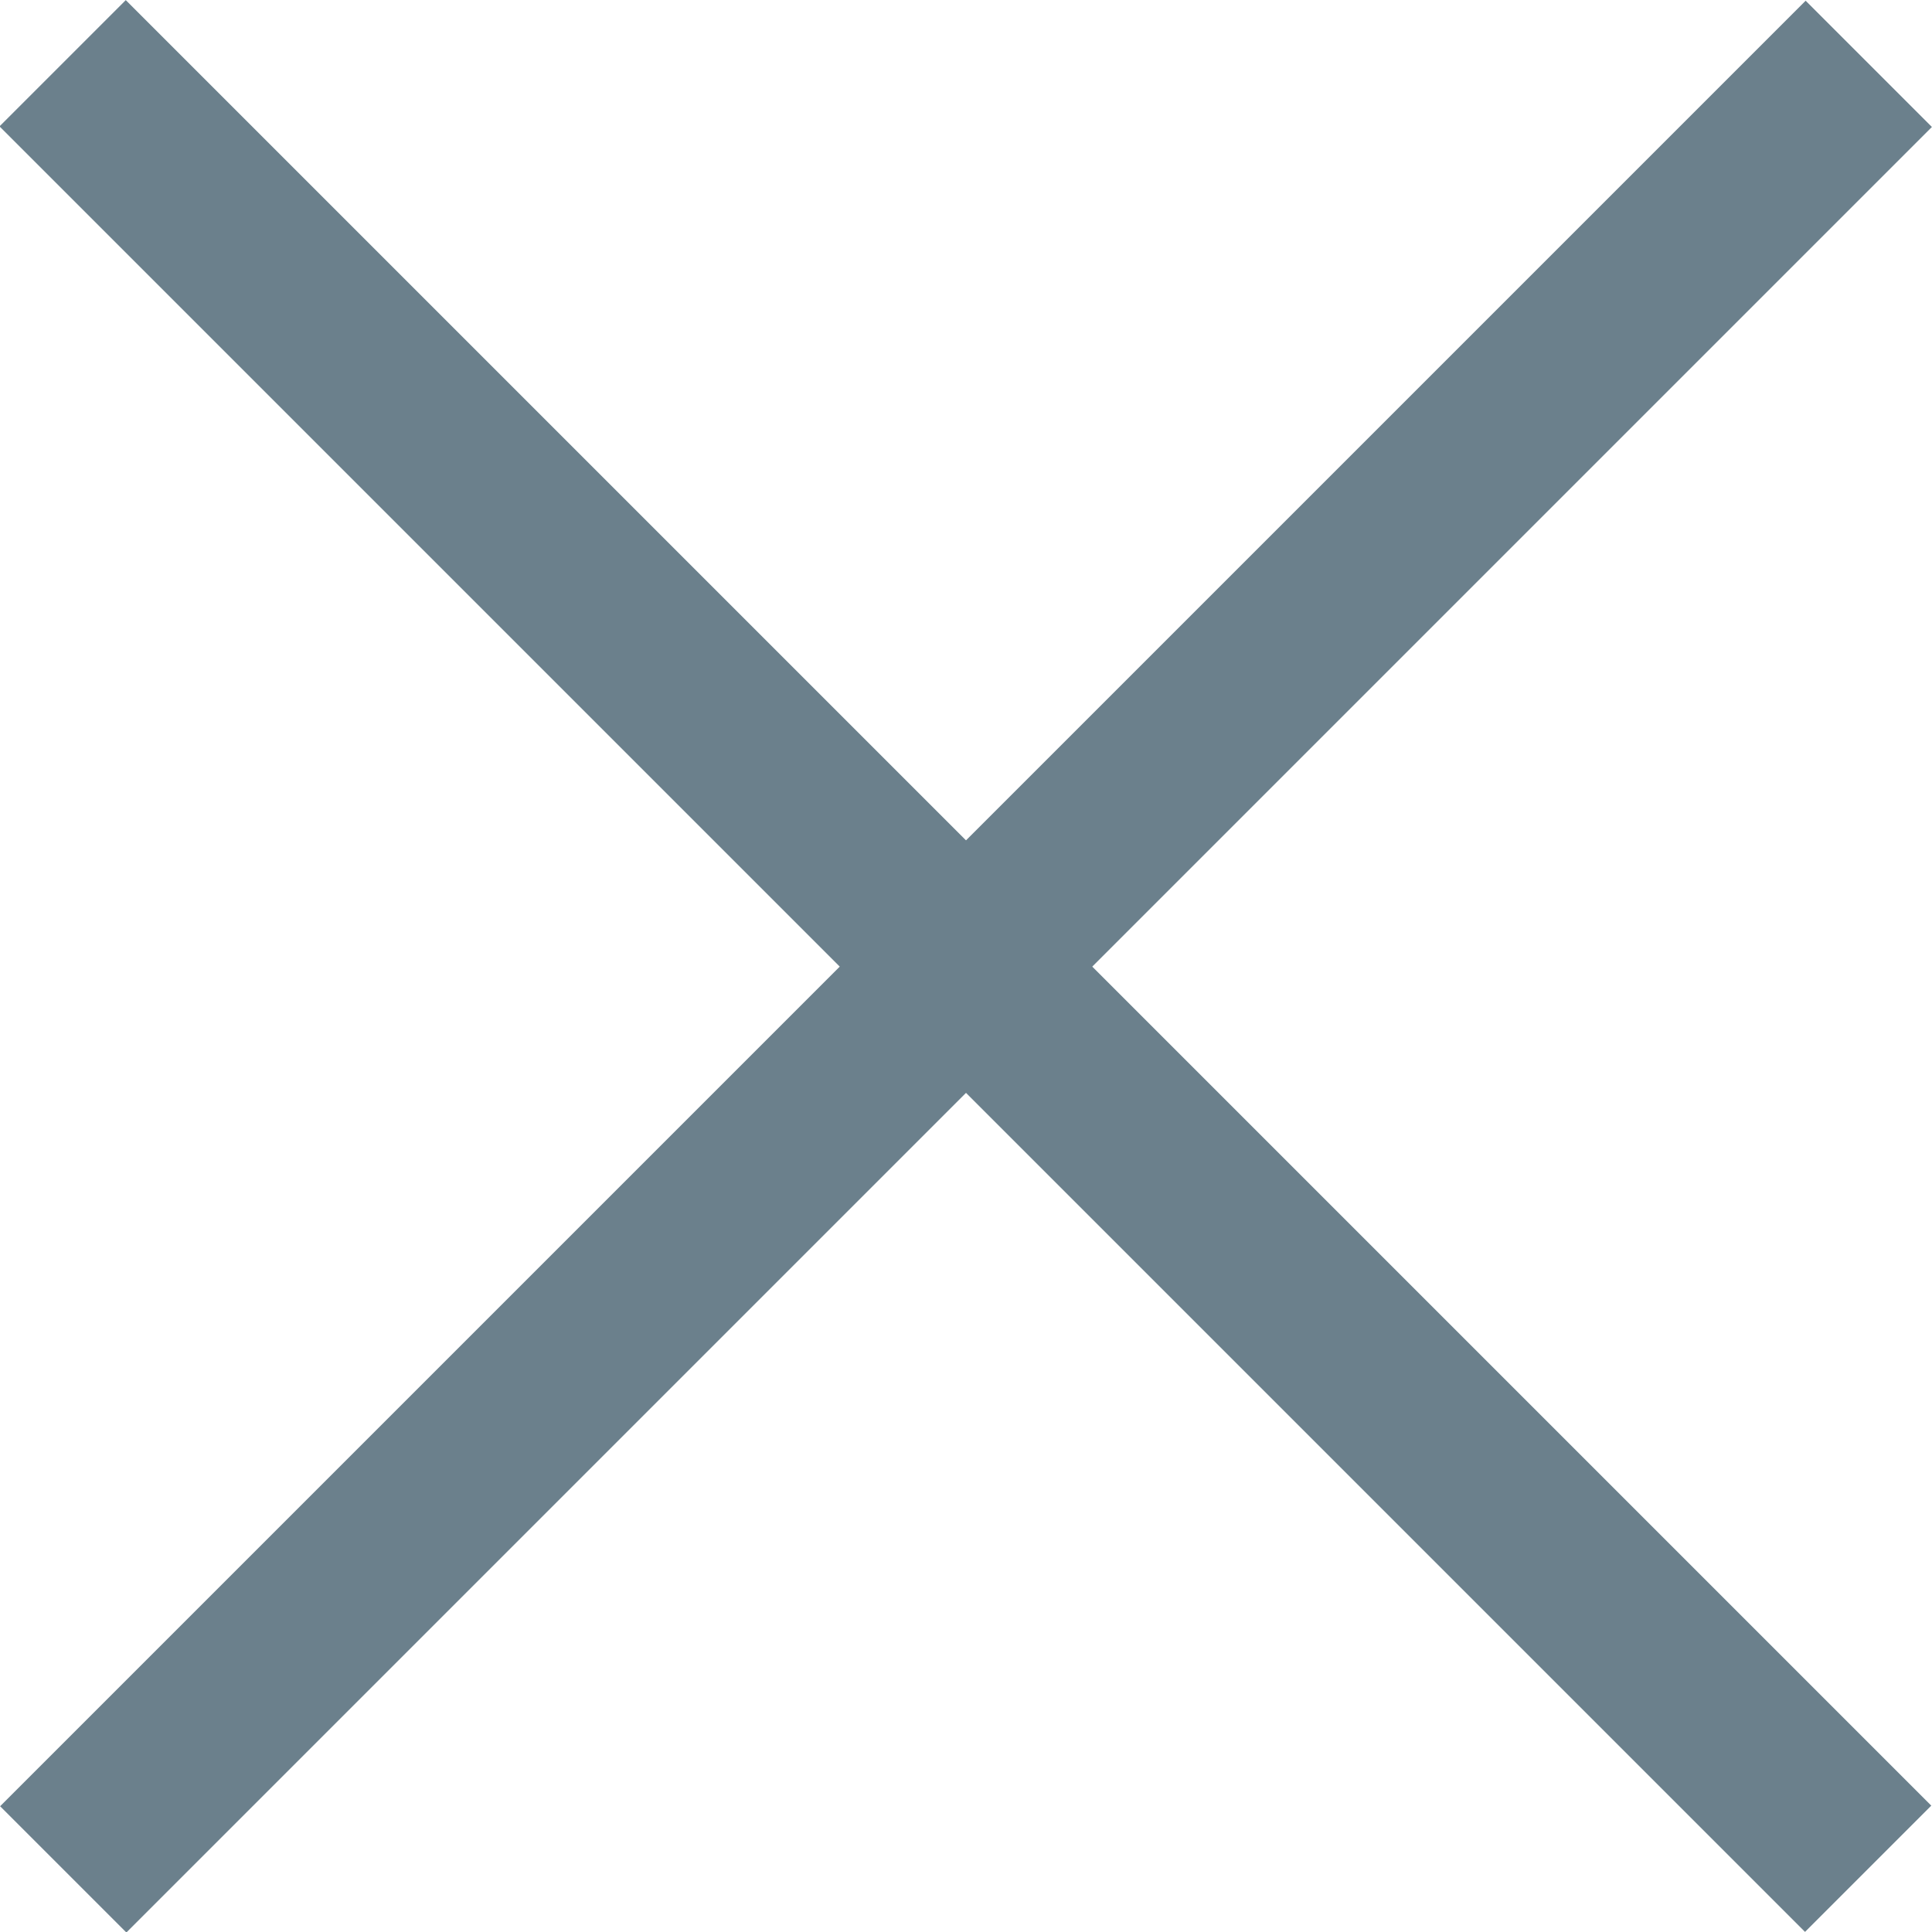 <svg xmlns="http://www.w3.org/2000/svg" viewBox="0 0 10.82 10.82"><title>cross</title><rect x="7" y="0.35" width="1" height="14.3" transform="translate(-5.2 5.41) rotate(-45)" style="fill:#6b808c"/><rect x="7" y="0.35" width="1" height="14.3" transform="translate(5.41 16.02) rotate(-135)" style="fill:#6b808c"/></svg>